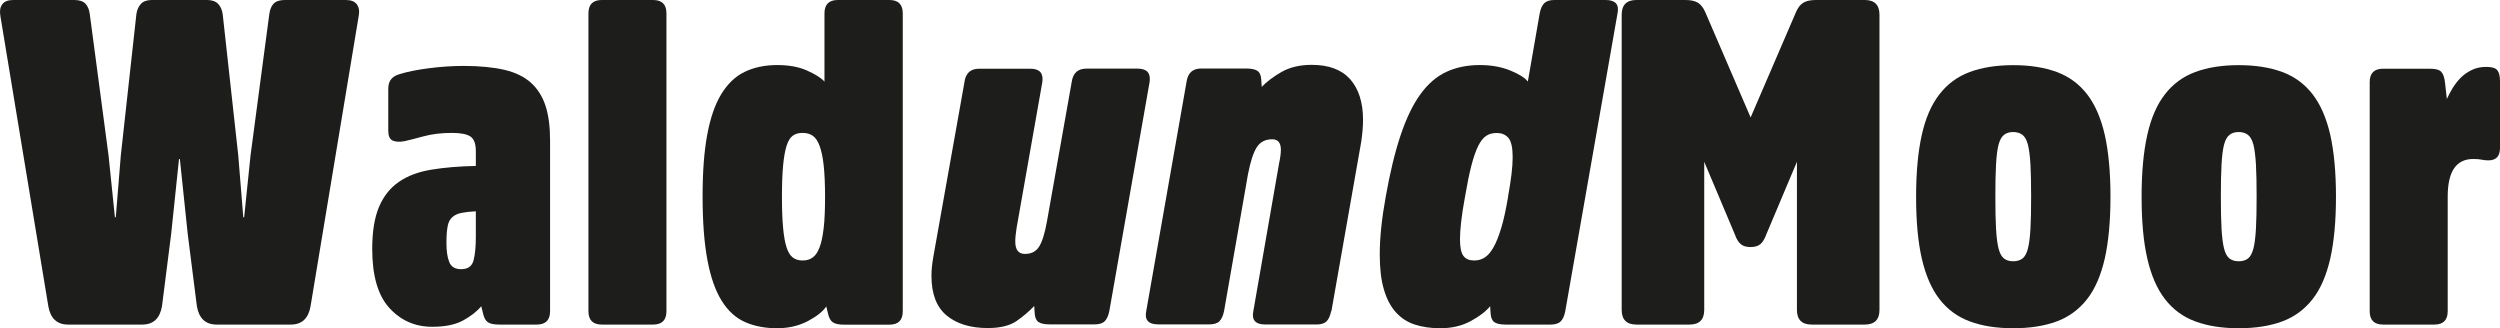 <?xml version="1.0" encoding="UTF-8"?>
<svg id="Ebene_1" data-name="Ebene 1" xmlns="http://www.w3.org/2000/svg" viewBox="0 0 258.65 33.96">
  <defs>
    <style>
      .cls-1 {
        fill: #1d1d1b;
      }
    </style>
  </defs>
  <path class="cls-1" d="M21.43,0c.51,0,.88.14,1.14.4.25.27.41.63.47,1.07l1.61,14.61.52,6.4h.09l.66-6.4,1.94-14.61c.06-.47.21-.84.45-1.09.24-.25.62-.38,1.16-.38h6.31c.54,0,.92.15,1.14.45.22.3.29.7.19,1.21l-4.98,30.02c-.22,1.27-.9,1.9-2.04,1.9h-7.68c-1.14,0-1.82-.63-2.04-1.9l-.95-7.49-.81-7.73h-.09l-.81,7.73-.95,7.49c-.22,1.27-.9,1.9-2.04,1.9h-7.68c-1.14,0-1.82-.63-2.04-1.9L.04,1.66C-.05,1.16.01.75.23.45c.22-.3.6-.45,1.14-.45h6.31c.54,0,.92.13,1.16.38.24.25.39.62.45,1.09l1.94,14.61.66,6.4h.09l.52-6.4,1.61-14.61c.06-.44.22-.8.47-1.07.25-.27.63-.4,1.14-.4h5.69Z"/>
  <path class="cls-1" d="M56.91,32.2c0,.92-.46,1.38-1.38,1.38h-3.89c-.54,0-.93-.08-1.16-.24-.24-.16-.4-.46-.5-.9l-.19-.76c-.44.54-1.07,1.03-1.87,1.47s-1.87.66-3.2.66c-1.77,0-3.25-.65-4.43-1.94-1.19-1.3-1.78-3.34-1.78-6.12,0-1.8.24-3.26.71-4.36s1.16-1.97,2.06-2.58c.9-.62,2.02-1.04,3.37-1.26,1.34-.22,2.87-.35,4.58-.38v-1.52c0-.76-.18-1.26-.55-1.52-.36-.25-1-.38-1.92-.38-1.11,0-2.09.12-2.96.36-.87.24-1.53.4-1.97.5-.51.09-.91.07-1.21-.07-.3-.14-.45-.48-.45-1.02v-4.32c0-.44.1-.78.31-1.02.21-.24.48-.4.83-.5.79-.25,1.81-.46,3.06-.62,1.25-.16,2.44-.24,3.58-.24,1.68,0,3.08.14,4.22.4,1.14.27,2.06.71,2.75,1.33.69.62,1.2,1.42,1.52,2.4.32.98.47,2.18.47,3.6v17.64ZM49.22,21.86c-.6.03-1.1.09-1.49.17-.4.08-.71.23-.95.45-.24.22-.4.54-.47.95-.08.41-.12.98-.12,1.71,0,.82.09,1.48.29,1.97.19.49.6.74,1.23.74.69,0,1.12-.3,1.28-.9.16-.6.24-1.41.24-2.42v-2.66Z"/>
  <path class="cls-1" d="M68.95,32.2c0,.92-.46,1.38-1.38,1.38h-5.31c-.92,0-1.38-.46-1.38-1.38V1.38c0-.92.46-1.38,1.38-1.38h5.31c.92,0,1.38.46,1.38,1.38v30.83Z"/>
  <path class="cls-1" d="M85.5,31.68c-.35.54-.99,1.05-1.92,1.54-.93.49-2,.74-3.2.74s-2.33-.21-3.3-.64c-.96-.43-1.77-1.16-2.42-2.21-.65-1.04-1.14-2.44-1.47-4.2s-.5-3.94-.5-6.57.16-4.62.47-6.36c.32-1.74.8-3.15,1.45-4.22.65-1.07,1.45-1.85,2.42-2.32s2.09-.71,3.39-.71c1.2,0,2.23.19,3.08.57.85.38,1.45.76,1.8,1.14V1.38c0-.92.46-1.38,1.38-1.38h5.34c.92,0,1.38.46,1.38,1.38v30.83c0,.92-.46,1.38-1.38,1.38h-4.68c-.54,0-.93-.08-1.17-.24-.24-.16-.41-.46-.5-.9l-.19-.76ZM85.36,20.35c0-1.3-.05-2.37-.14-3.23-.09-.85-.24-1.53-.43-2.04s-.43-.85-.71-1.04c-.28-.19-.63-.29-1.04-.29s-.75.09-1.02.29c-.27.19-.48.54-.64,1.04-.16.51-.28,1.19-.36,2.04-.08.85-.12,1.93-.12,3.23s.04,2.37.12,3.23.2,1.53.36,2.02c.16.49.37.84.64,1.04.27.21.61.31,1.02.31s.76-.1,1.04-.31c.29-.2.52-.55.71-1.04.19-.49.33-1.16.43-2.02s.14-1.93.14-3.23Z"/>
  <path class="cls-1" d="M99.78,8.49c.13-.92.63-1.38,1.52-1.38h5.31c.95,0,1.36.46,1.23,1.38l-2.66,15.08c-.09.57-.14,1.04-.14,1.42,0,.85.33,1.28,1,1.28s1.15-.25,1.47-.76.59-1.38.81-2.61l2.56-14.42c.13-.92.63-1.38,1.52-1.38h5.31c.95,0,1.36.46,1.23,1.38l-4.17,23.71c-.1.47-.25.82-.47,1.04-.22.22-.57.33-1.04.33h-4.65c-.54,0-.93-.08-1.16-.24-.24-.16-.37-.46-.4-.9l-.05-.76c-.54.57-1.16,1.09-1.85,1.57-.7.47-1.68.71-2.94.71-1.8,0-3.22-.43-4.27-1.3s-1.57-2.24-1.57-4.1c0-.32.02-.63.05-.95.03-.32.08-.65.14-1l3.23-18.12Z"/>
  <path class="cls-1" d="M137.72,32.2c-.1.47-.25.82-.47,1.04-.22.22-.57.33-1.04.33h-5.31c-1.01,0-1.42-.46-1.23-1.38l2.66-15.27c.06-.28.11-.54.14-.78.03-.24.05-.45.05-.64,0-.73-.3-1.09-.9-1.09-.73,0-1.26.29-1.61.85s-.65,1.5-.9,2.8l-2.47,14.13c-.1.47-.25.82-.47,1.04-.22.22-.57.33-1.04.33h-5.31c-1.01,0-1.42-.46-1.23-1.38l4.17-23.71c.13-.92.63-1.38,1.52-1.38h4.65c.54,0,.92.08,1.16.24.24.16.37.46.4.9l.05.76c.51-.54,1.19-1.05,2.04-1.54.85-.49,1.9-.74,3.13-.74,1.77,0,3.1.5,3.98,1.49.88,1,1.33,2.4,1.33,4.2,0,.35-.02.71-.05,1.09-.03.38-.08.78-.14,1.19l-3.08,17.5Z"/>
  <path class="cls-1" d="M154.17,31.68c-.44.54-1.11,1.05-2.01,1.54-.9.49-1.95.74-3.15.74-.98,0-1.86-.13-2.63-.38-.78-.25-1.43-.68-1.97-1.28-.54-.6-.95-1.38-1.23-2.35-.29-.96-.43-2.17-.43-3.63,0-1.74.21-3.73.62-5.98.44-2.5.96-4.62,1.54-6.36.59-1.74,1.26-3.15,2.04-4.22.77-1.07,1.67-1.85,2.68-2.32s2.17-.71,3.46-.71c1.2,0,2.26.19,3.18.57.92.38,1.52.76,1.8,1.14l1.23-7.07c.09-.47.25-.82.47-1.04s.57-.33,1.04-.33h5.31c1.01,0,1.42.46,1.23,1.38l-5.41,30.83c-.09.47-.25.82-.47,1.04-.22.22-.57.33-1.04.33h-4.65c-.54,0-.92-.08-1.16-.24-.24-.16-.37-.46-.4-.9l-.05-.76ZM156.02,20.35c.16-.89.28-1.66.36-2.32.08-.66.12-1.25.12-1.76,0-.98-.14-1.64-.43-1.99-.29-.35-.7-.52-1.23-.52-.41,0-.77.09-1.07.29-.3.19-.58.54-.83,1.04s-.49,1.19-.71,2.04c-.22.85-.44,1.93-.66,3.23-.19,1.01-.32,1.87-.4,2.59-.08.71-.12,1.32-.12,1.82,0,.82.12,1.39.36,1.71s.61.47,1.11.47c.41,0,.77-.1,1.09-.31.32-.2.62-.55.9-1.04.28-.49.55-1.16.81-2.02s.49-1.93.71-3.23Z"/>
  <path class="cls-1" d="M181.11,25.56c-.44,0-.78-.1-1.02-.31s-.44-.53-.59-.97l-3.18-7.54v15.32c0,1.01-.51,1.52-1.52,1.52h-5.5c-1.01,0-1.52-.51-1.52-1.52V1.52c0-1.01.51-1.52,1.52-1.52h5.07c.57,0,1,.1,1.31.29.3.19.54.51.74.95l4.7,10.91,4.7-10.91c.19-.44.43-.76.74-.95.3-.19.74-.29,1.3-.29h5.07c1.01,0,1.52.51,1.52,1.52v30.54c0,1.01-.51,1.52-1.52,1.52h-5.5c-1.01,0-1.52-.51-1.52-1.52v-15.32l-3.18,7.54c-.16.44-.36.77-.59.97s-.58.31-1.02.31Z"/>
  <path class="cls-1" d="M208.29,33.96c-1.74,0-3.24-.24-4.5-.71-1.27-.47-2.31-1.24-3.13-2.3-.82-1.06-1.43-2.46-1.83-4.2-.4-1.74-.59-3.87-.59-6.4s.2-4.66.59-6.4,1-3.14,1.83-4.2c.82-1.06,1.86-1.83,3.13-2.3,1.26-.47,2.77-.71,4.5-.71s3.24.24,4.51.71c1.26.47,2.31,1.24,3.13,2.3s1.43,2.46,1.83,4.2c.39,1.74.59,3.87.59,6.4s-.2,4.66-.59,6.4c-.4,1.74-1,3.14-1.83,4.2s-1.87,1.83-3.13,2.3c-1.26.47-2.77.71-4.51.71ZM208.29,27.03c.38,0,.7-.09.95-.28.25-.19.44-.54.57-1.04.13-.5.21-1.19.26-2.04.05-.86.07-1.96.07-3.32s-.02-2.47-.07-3.34c-.05-.87-.14-1.55-.26-2.04-.13-.49-.32-.83-.57-1.02-.25-.19-.57-.29-.95-.29s-.7.09-.95.29c-.25.19-.44.53-.57,1.02-.13.49-.21,1.17-.26,2.04-.05.87-.07,1.98-.07,3.34s.02,2.47.07,3.32c.05.85.13,1.53.26,2.04.13.51.32.85.57,1.04.25.19.57.28.95.28Z"/>
  <path class="cls-1" d="M231.62,33.96c-1.74,0-3.24-.24-4.5-.71-1.27-.47-2.31-1.24-3.13-2.3-.82-1.06-1.43-2.46-1.83-4.2-.4-1.74-.59-3.87-.59-6.4s.2-4.66.59-6.4,1-3.14,1.83-4.2c.82-1.06,1.86-1.83,3.13-2.3,1.26-.47,2.77-.71,4.5-.71s3.24.24,4.51.71c1.26.47,2.31,1.24,3.13,2.3s1.43,2.46,1.83,4.2c.39,1.74.59,3.87.59,6.4s-.2,4.66-.59,6.4c-.4,1.74-1,3.14-1.83,4.2s-1.87,1.83-3.13,2.3c-1.26.47-2.77.71-4.51.71ZM231.62,27.03c.38,0,.7-.09.95-.28.25-.19.44-.54.57-1.04.13-.5.21-1.19.26-2.04.05-.86.07-1.96.07-3.32s-.02-2.47-.07-3.34c-.05-.87-.14-1.55-.26-2.04-.13-.49-.32-.83-.57-1.02-.25-.19-.57-.29-.95-.29s-.7.09-.95.29c-.25.19-.44.53-.57,1.02-.13.49-.21,1.17-.26,2.04-.05.87-.07,1.98-.07,3.34s.02,2.47.07,3.32c.05.85.13,1.53.26,2.04.13.51.32.85.57,1.04.25.19.57.28.95.28Z"/>
  <path class="cls-1" d="M251.4,7.11c.57,0,.96.1,1.16.31.21.21.34.58.4,1.11l.19,1.71c.16-.35.36-.72.59-1.11.24-.39.52-.76.85-1.09s.72-.6,1.16-.81c.44-.21.93-.31,1.47-.31.57,0,.95.11,1.14.33.19.22.29.6.29,1.14v6.92c0,.85-.4,1.28-1.19,1.28-.25,0-.49-.02-.71-.07-.22-.05-.49-.07-.81-.07-1.8-.03-2.7,1.26-2.7,3.89v11.86c0,.92-.46,1.38-1.38,1.38h-5.31c-.92,0-1.38-.46-1.38-1.38V8.49c0-.92.46-1.38,1.38-1.38h4.84Z"/>
</svg>